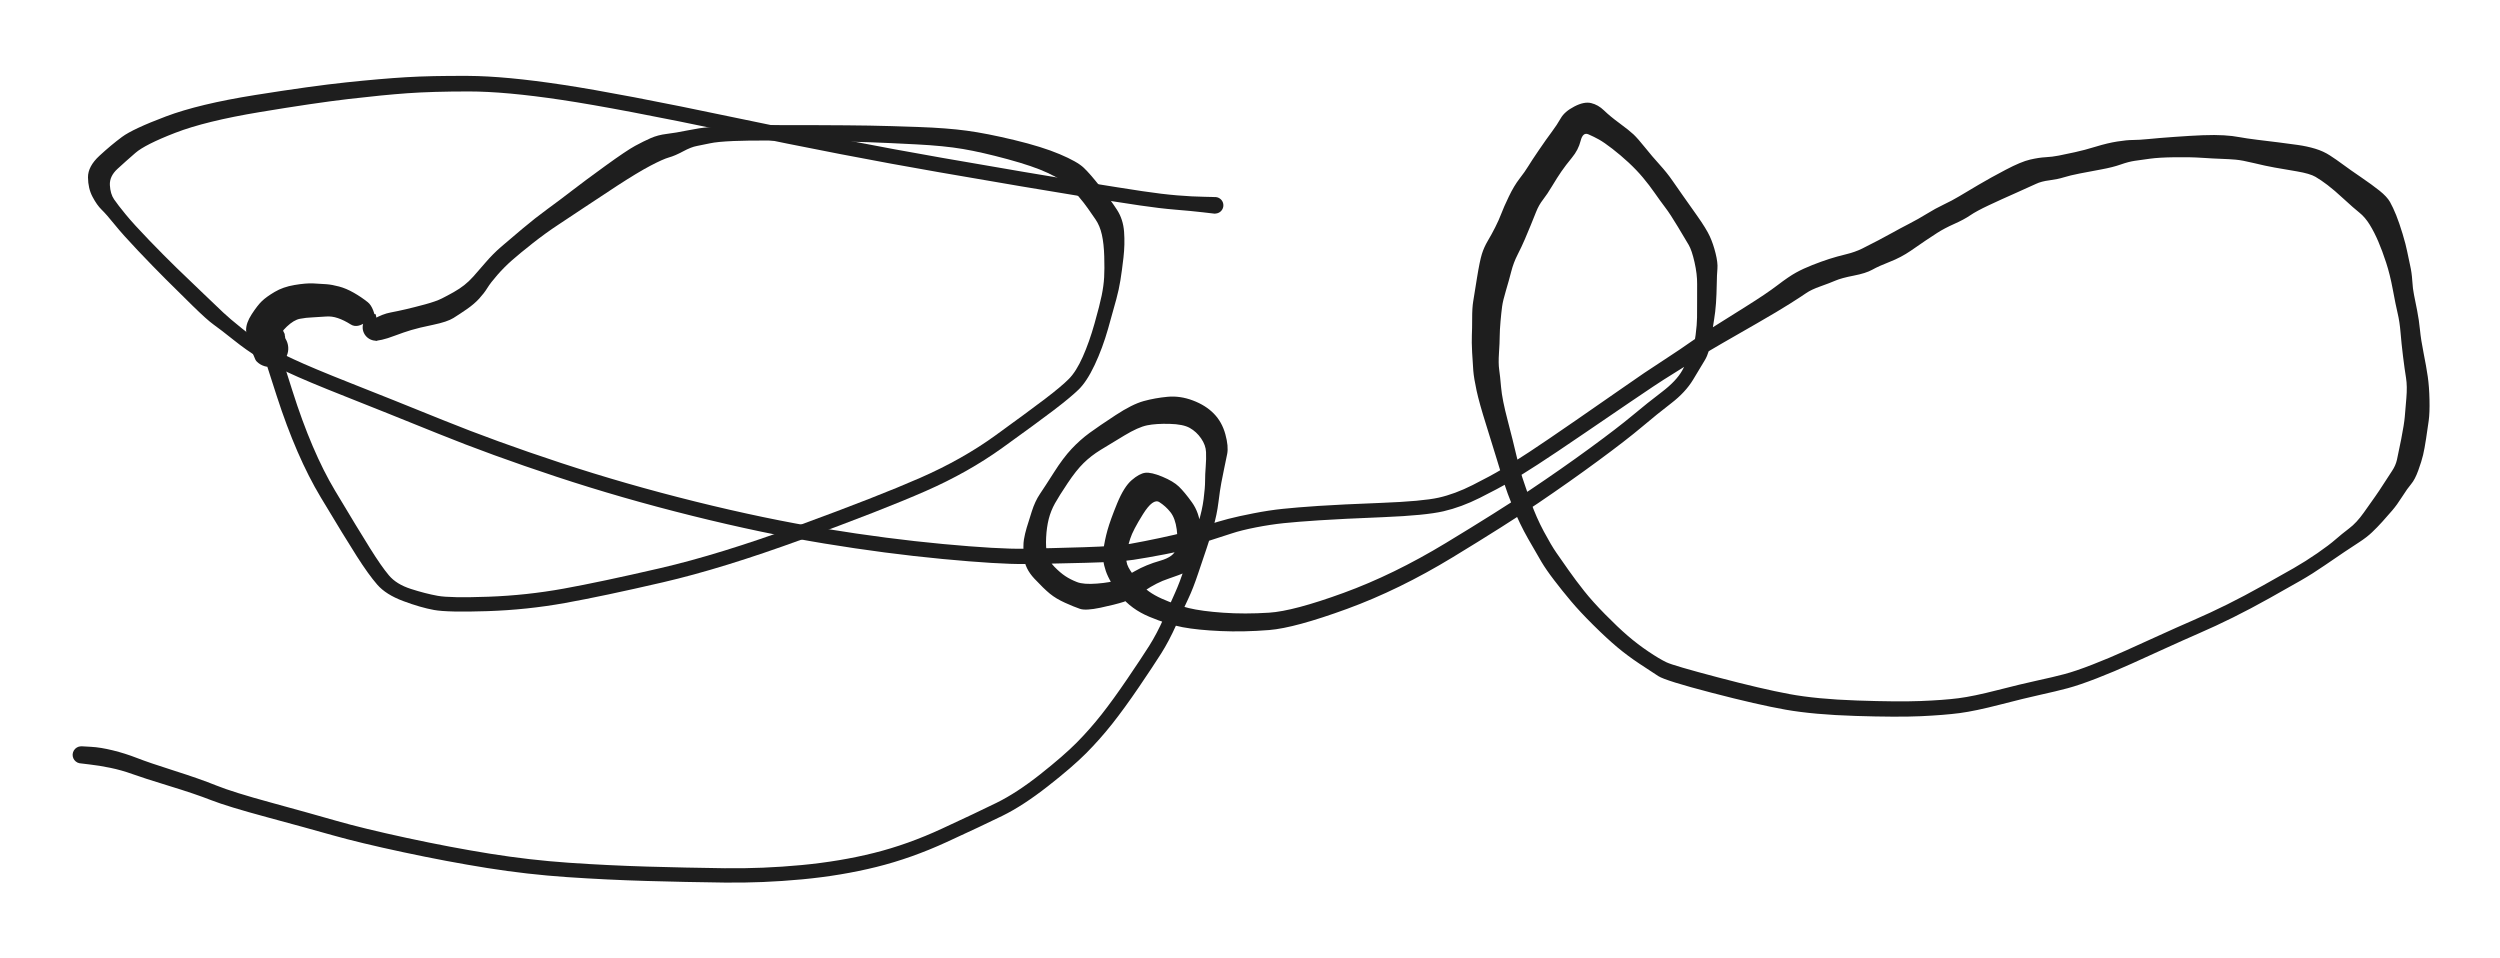<svg version="1.1" xmlns="http://www.w3.org/2000/svg" viewBox="0 0 924 354" width="924" height="354">
  <!-- svg-source:excalidraw -->
  <!-- payload-type:application/vnd.excalidraw+json --><!-- payload-version:2 --><!-- payload-start -->eyJ2ZXJzaW9uIjoiMSIsImVuY29kaW5nIjoiYnN0cmluZyIsImNvbXByZXNzZWQiOnRydWUsImVuY29kZWQiOiJ4nM1cXFtvXHUwMDEzV1x1MDAxMH7Pr4jcV1xme+5neYRcdTAwMTaEqlZcYqS2asWDXHUwMDEzb1x1MDAxMje+yV5DIOK/13ZSr8+30G+GXHUwMDE20VwiVWT3fDmXmTOXb2a5PTk9XHUwMDFktO+XzeDx6aC5OVx1MDAxZk0n49Xo3eDB7vnbZrWeLObbV3b/83qxWZ3vR1617XL9+NGj0XL58HLSni1cdTAwMTbXXHUwMDBmz1x1MDAxN7M7WDNtZs28XW9cdTAwMDf+sf359PR2//+jiS5WTXOYZv+mmyrX+PDnxXw/q/HG1lWINlx1MDAxZEZM1t9vZ2ub8fb1xWi6bro3u0eD2Sb9+eTlh5vqJpvffnr1/O0v65tn3axcdTAwMTeT6fR1+366X9R6sd17927drlx1MDAxNtfNr5Nxe/X3XHUwMDAxXHUwMDFjPf9cdTAwMWNqtdhcXF7Nm/Vu8+bwdLFcdTAwMWOdT9r3u2dVdXg6ml/uf0f35Gb7kzs6gFx1MDAxZMLGXHUwMDFh5n66mC5Wu7m/M83uTzf72ej8+nK7hPn4MKZdjebr5Wi1XHUwMDE1SDfu3f2unFx0h2dXzeTyqt0tMcVuwmZ/tDZkXHUwMDFmjPPdSnazLF+M9zJ+053najRrXuxcdTAwMTDzzXR6fCjz8f2hXHUwMDE0L852L344UpfuV22W49GdXFxNMnWO1lWVy/7wfjqZX+Ovmy7Orz+hXG7LxeRYXHUwMDFid/91fzvtjn//w+Hvb1x1MDAxZXxytFxyx8NTZuN9Mb6OdHwqxtPfXHUwMDFmzPH4rXoxQEwlwDJAXG5KgDG52ENNXHUwMDAxcEiGXG6hKnadXHUwMDEyXHUwMDA1pFx1MDAwMuA5INtjgKN7cFVcdTAwMDEwVHCuKs81cEAsXHUwMDAwVFx1MDAwZc5cdTAwMTSbXHUwMDFlelx1MDAwZfBcdTAwMDXAUmXqIVx1MDAwNItcdTAwMDJcdTAwMDQ/KEA49apcdTAwMWNcdTAwMTV3XHUwMDBmweVtbHm4/HRL+VxyXHUwMDAzVXNQkWFwVG3r4upcciO3Z3W588jnSKlE0LOypZFcdTAwMWEmelbWq1x1MDAxMSZoXHUwMDExlVx1MDAxNnHkXHUwMDE5pYjOeUtcdTAwMTGhlGCi8jChlEfiXHUwMDA2Ong1wihlbnxWI1xciaCWwbjydCO1ocbBPuhcdTAwMWQ0VTmH53NU5el6OkddKqKjU+RcdTAwMTJgaVRRerOhpUpcdTAwMDV33NBcdTAwMTngalx1MDAxOKroqVxckqGnXHUwMDE0y1x1MDAxOah2xHJcdTAwMDJcdTAwMWV5gaDp+HI99Eg9XGKNjrfK8UY5vvrKv1+5fud18nXl71x1MDAxN3jsUuFcdTAwMDSuUVx1MDAwYshKlbZwaehcdTAwMTlZr1x1MDAwNTgtwChcdTAwMDGm1lx1MDAwMpJcdTAwMTZcdTAwMTC0XHUwMDAw7SmZSlx0iErNXGJKVS3dM5VZXHUwMDE5JbLh5WapnSuHUzM3VJpcdFx1MDAxOE/vTLFcdTAwMWMu2ePR9GTsl4+mQvpcdTAwMWPNcFx1MDAwMqjBdLRuny5ms0nbNuOXO+5cdTAwMDJ5jvVktpmO2ublqlmvN6tcdTAwMWSH1K42R4TH/fM7SmX/9OPdS1x1MDAxNVx1MDAxM2dzxKdcdTAwMDcqrnahXHUwMDBlqYu/KFx1MDAxM3c2nTfPXv34YWxGN7PL4cuL8ej57/9zJq6zhXsmznfcz3/OxOXYUVtcdTAwMDcm7ig3OzBxZpt+Re86XG70WzBxqao71fhWTJxRjbaq0VG3kpL6oUsphlx1MDAwYniD4+GcXHUwMDEwLPk9XHUwMDFh9sbCWXLKx5RpM2djgFx1MDAwZXSCpLnYsedGPlx1MDAxN3vmKZo1UVx0KIN3XHUwMDAxIDlcdTAwMWRcdTAwMDD4Q89JrpKJdpxNXHUwMDAyqpgvqaRcIng461JcdTAwMTlcdTAwMDDzXHUwMDEwXHUwMDFl8lLBmmrIWqjf9Vx1MDAxNVx1MDAxMHU8XHUwMDExhFx1MDAwND5QWXggXHRcIk9cdTAwMWWBm+Vkh4cwOFx1MDAwYlx1MDAxMjbImPnOIZhcdTAwMTeUKzD8r6hcYvtcdTAwMTAuQ1x1MDAwYlx1MDAwMbrh2XZcdTAwMGbCZdKD8O33IDS2R6lcdTAwMThOxqDojVx1MDAxNehcdTAwMTemNIKLXHUwMDAy6Sun5vFuXHQgrsZcdTAwMDSTk/NcdTAwMTnzOe4zk1phXHUwMDFj8EuGZ3UuXCKlwGdcdTAwMDHqteaThDJcdTAwMWLM/IhDKZUsmKNE8LJmXHUwMDBmwUWCXGL1WUWuKVx1MDAxMShkgVxioSjDc/PSs1x1MDAwZlx1MDAwM19VXG5aRFx1MDAwNvKcu164VryMg3c30Tk8lLx42aCHXHUwMDEwmLry4iaBOylcdTAwMTFZPUfmc4BprFx1MDAwNadbyoNcdTAwMTfBXHUwMDFklO5cdTAwMDSlfFcnPcTqIeqtlPG44LhcXIZ6n+CKXHUwMDE4pWohQmBOcmlcdTAwMWNcdTAwMDTXXHUwMDEwdi4wQLW2xouXynM3XHKkrlx1MDAwMOHVc0C5hVe3XHUwMDAz0LTchVx1MDAwNHBcYoJgM/S8OodAdc3wXHUwMDE0N2RcYml5XHQv1Fx1MDAwMOFpbqwgqOFnXHUwMDFjwVxmmUBcdTAwMGa5XHUwMDA34VXVPoRcdTAwMTfnXHUwMDEwwlxyfVx1MDAwZsItfVx1MDAxZlwikFx1MDAwYpjhmsolwFx1MDAxNTY8bVxuYFlsRY1qgCjY8nw8ZEiWXHI1eSFhQ1x1MDAwZj3kXHUwMDAwXHUwMDAxkeXheYDw3PIkIJR9a1tcYj+xXGJ7cVxclKFcdTAwMDZcYt9cdTAwMGIkXHUwMDAxVnD3e7NcYiCwfcd1LEQ9XHUwMDA0T0xcdTAwMDBx+r1gN1x1MDAwMtcxKM5LXHUwMDE0xqPC8IVhiZ63s1x1MDAwNY/Kz2+lKy2M5eXG4GAvgoqj01tcdTAwMTioqNuKK39cdTAwMGbCRenAi9VcXJRYWFx1MDAxN9hkXHUwMDBioTFvKlxyWI3nmXbAerzAv2BFnnuxYCFm5+l5wDK+ILhCWo6nkH2IIOhcdTAwMDNI4KJEiOeajFx1MDAxMN7PXHUwMDE5kMlcdTAwMTOYPpSLwPH1ekrU90XQXHUwMDEyjp0xgjmg6ZDPXHUwMDAxppJHfGiPo9pcdTAwMWJx3lx1MDAwNH2xQFMgeHGC+lopQkGEXHUwMDAwbI4gcoGUm9OqXHUwMDEx5MHTnFxi4YFcdTAwMDBcdTAwMDGtwoKmwF78zVx1MDAxMXBW1NEl6OvikUFCXHUwMDA3zFfltS3oKULbXGZfXHUwMDE1NER63qNcdIkq1/ZcdTAwMDSEXHUwMDExz1x1MDAwNjNwZdzCZ1x1MDAwYm3V9KwyWDhO5WRo/OVcZneG7kVePctgr3j1LEPLc6byyFx1MDAxMFx011xcXHUwMDFlXHUwMDAxWsmo7uagrtDlXl2Dam9cdTAwMDb6R1Bu60NcdTAwMDSzYCVIXHUwMDBm4YXyXHUwMDFlhF/F3l44YZbBQlx1MDAxOM5cdTAwMTX2IVxcJ+FzXHUwMDAyw0n7XGappiB27EF4UIuKbFx1MDAwNPdcdTAwMGLpP1x1MDAxZdNnyE5cco+FMnzqYCRXXGYh/OZjQlvxvXh0jXwvmFx1MDAwM/OMLmNbOM9cdTAwMWLRflx1MDAwYmimbDGh5bNYdaadTdZDkJni96XChXHPXSOE2uSEIaFcdTAwMDCCjKFcdTAwMDDS4/I4XHUwMDA0ySyeXHUwMDA1JWSmXHUwMDA0J4Y0k1x1MDAwNGK1okw9zogqTHLAXHUwMDE5XHRiXFxIXHUwMDAyXHUwMDA19yVcdTAwMDE3YVx1MDAwNbG3xVvJIVx1MDAwNlx1MDAxN8alb/BcInPpXHUwMDFiPDEuSsgjbMXbXHUwMDFha2SmeLGkRmaKXHUwMDFhpYhccmyc+o/4aVx1MDAxNSezYsJcdTAwMDJcdTAwMDPfXHUwMDBifl7Fg9FcdTAwMTjRifO99Pw+31x1MDAwYjpxXHUwMDFlu0fIvkzie/HIf9ErXHUwMDE2XHUwMDFkhFxuPOyJSGXyXHUwMDFlivhcdTAwMDUsXHUwMDFiVqRcdTAwMDSlVfAvgnBcdTAwMTRJXG7DP2hcdTAwMGWollx1MDAwMsosgVxcXHUwMDA01D9GsFx1MDAxMpZccr/PXHUwMDEx8MXqvohcdTAwMDCNfJzH9lDz5XfSQz+BXHUwMDAwXHUwMDAxXHUwMDA1XHRcdTAwMDFcdTAwMDKKXHUwMDBinPb2QDBmdVx1MDAwM2dcdTAwMTY0MELzquB7RugnULcvSrpOtD1cdTAwMGJcdTAwMGW/XHUwMDE5530qXkuHOKRcXPg3/GDruVx1MDAxMbbYXHUwMDFhzPv+MSfmLILpfVx1MDAxYsi5XG7M1blcdEbbyL1cdPZdcHNcdTAwMDL7XGK8xVxmTFx1MDAxNu+6QMaXk1x1MDAwMeiusvJTXHUwMDE1SVx1MDAxNIFpLY/tXHUwMDAwwFx1MDAxZDVcdTAwMDA4N1x1MDAwZeGm7utcdTAwMWZJfVZcdTAwMWaca3NcdTAwMDaMzDnxhVx1MDAxOTb3tHBfLY9cdTAwMDBcZlx1MDAxOGnL75JBskBcdTAwMDDBXHUwMDFhu1x1MDAwMFx1MDAwMkG25Vx1MDAwMZDFhVx0/tVcdTAwMTjsXHUwMDE34C056KRcdTAwMDRcdTAwMTdcdTAwMDSbTyVcdTAwMTBkMSRcdTAwMTD1zcW2wn9cdTAwMGI5XHUwMDAx6Ff6XHUwMDEy9uR+isFouXzdbsHbd7f7V4PL1WT8evKhKaZcdTAwMTm8nTTvnvzz95wn91/Y7r5j3U92+/Hk419aXHUwMDE2zaQifQ==<!-- payload-end -->
  <defs>
    <style class="style-fonts">
      @font-face {
        font-family: "Virgil";
        src: url("https://unpkg.com/@excalidraw/excalidraw@undefined/dist/excalidraw-assets/Virgil.woff2");
      }
      @font-face {
        font-family: "Cascadia";
        src: url("https://unpkg.com/@excalidraw/excalidraw@undefined/dist/excalidraw-assets/Cascadia.woff2");
      }
      @font-face {
        font-family: "Assistant";
        src: url("https://unpkg.com/@excalidraw/excalidraw@undefined/dist/excalidraw-assets/Assistant-Regular.woff2");
      }
    </style>
    
  </defs>
  <rect x="0" y="0" width="924" height="354" fill="transparent"/><g transform="translate(98 123) rotate(0 156.5 14)" stroke="none"><path fill="#1e1e1e" d="M 2.97,-0.95 Q 2.97,-0.95 10.09,21.48 17.21,43.92 25.83,58.34 34.46,72.77 38.73,79.58 42.99,86.40 45.76,89.67 48.52,92.95 53.87,94.67 59.21,96.39 63.80,97.22 68.38,98.05 82.50,97.55 96.61,97.04 110.31,94.56 124.00,92.08 145.94,87.01 167.87,81.94 197.19,71.20 226.51,60.46 242.12,53.61 257.73,46.76 269.91,37.93 282.09,29.11 288.21,24.46 294.32,19.81 297.04,17.06 299.77,14.32 302.18,8.89 304.60,3.46 306.53,-3.40 308.47,-10.27 309.19,-13.82 309.91,-17.37 310.09,-20.46 310.27,-23.55 310.13,-28.22 310.00,-32.88 309.26,-36.22 308.52,-39.56 306.91,-41.90 305.29,-44.23 304.02,-46.06 302.75,-47.88 300.60,-50.43 298.44,-52.98 296.38,-54.84 294.32,-56.69 289.17,-59.12 284.01,-61.55 274.42,-64.16 264.82,-66.76 257.91,-67.93 251.00,-69.11 240.68,-69.64 230.37,-70.18 223.06,-70.44 215.76,-70.71 204.33,-70.84 192.91,-70.98 186.03,-71.05 179.15,-71.12 173.14,-70.88 167.12,-70.63 164.40,-70.03 161.69,-69.43 159.59,-69.05 157.49,-68.68 154.45,-67.04 151.40,-65.40 149.26,-64.82 147.13,-64.23 142.43,-61.77 137.73,-59.30 130.18,-54.39 122.63,-49.47 117.86,-46.26 113.09,-43.04 108.39,-39.97 103.70,-36.89 98.91,-33.12 94.13,-29.35 91.27,-26.83 88.41,-24.32 85.87,-21.42 83.32,-18.51 82.13,-16.57 80.94,-14.64 79.10,-12.63 77.26,-10.62 74.55,-8.74 71.84,-6.87 69.58,-5.46 67.33,-4.05 62.06,-2.95 56.79,-1.86 54.02,-1.02 51.25,-0.19 48.13,0.99 45.00,2.18 43.17,2.57 41.34,2.95 40.74,2.92 40.14,2.89 39.56,2.71 38.98,2.54 38.47,2.23 37.95,1.92 37.52,1.50 37.09,1.08 36.77,0.57 36.46,0.05 36.27,-0.51 36.09,-1.08 36.05,-1.68 36.01,-2.29 36.11,-2.88 36.21,-3.47 36.46,-4.02 36.70,-4.58 37.07,-5.05 37.44,-5.53 37.91,-5.90 38.38,-6.28 38.92,-6.53 39.47,-6.78 40.06,-6.90 40.66,-7.01 41.29,-1.98 41.92,3.03 41.31,3.00 40.70,2.97 40.11,2.79 39.53,2.62 39.01,2.31 38.48,1.99 38.05,1.57 37.61,1.14 37.29,0.62 36.97,0.10 36.78,-0.47 36.60,-1.05 36.56,-1.66 36.51,-2.27 36.62,-2.87 36.72,-3.47 36.97,-4.03 37.22,-4.59 37.59,-5.08 37.96,-5.56 38.44,-5.94 38.92,-6.32 39.47,-6.57 40.03,-6.83 40.62,-6.94 41.22,-7.06 37.67,-4.29 34.11,-1.52 31.64,-3.08 29.17,-4.65 26.90,-5.42 24.63,-6.20 22.46,-6.01 20.29,-5.82 17.66,-5.71 15.03,-5.61 12.82,-5.17 10.61,-4.74 8.01,-2.29 5.42,0.16 6.26,0.83 7.10,1.51 7.54,2.21 7.97,2.92 8.22,3.71 8.48,4.50 8.53,5.33 8.59,6.16 8.45,6.97 8.30,7.79 7.97,8.55 7.63,9.31 7.13,9.97 6.62,10.62 5.97,11.14 5.32,11.66 4.57,12.00 3.81,12.35 3.00,12.51 2.18,12.66 1.35,12.62 0.52,12.57 -0.26,12.33 -1.05,12.09 -1.77,11.67 -2.48,11.24 -3.07,10.66 -3.66,10.08 -4.73,7.24 -5.79,4.40 -5.93,3.30 -6.07,2.21 -5.85,1.13 -5.63,0.05 -5.08,-0.90 -4.53,-1.85 -3.70,-2.58 -2.88,-3.31 -1.86,-3.73 -0.84,-4.16 0.24,-4.24 1.34,-4.31 2.41,-4.04 3.48,-3.76 4.40,-3.16 5.32,-2.56 6.00,-1.69 6.69,-0.83 7.06,0.20 7.43,1.24 7.45,2.34 7.47,3.44 7.13,4.49 6.80,5.54 6.15,6.43 5.49,7.32 4.59,7.96 3.69,8.59 2.64,8.90 1.58,9.22 0.48,9.18 -0.61,9.13 -1.64,8.74 -2.67,8.35 -3.53,7.66 -4.38,6.96 -4.96,6.02 -5.55,5.09 -5.80,4.02 -6.06,2.94 -5.96,1.85 -5.86,0.75 -5.41,-0.25 -4.97,-1.26 -4.22,-2.07 -3.48,-2.88 -2.51,-3.41 -1.55,-3.95 -0.47,-4.14 0.61,-4.34 1.70,-4.18 2.79,-4.02 3.77,-3.52 4.75,-3.02 5.53,-2.24 6.30,-1.45 6.78,-0.46 7.26,0.52 7.26,0.52 7.26,0.52 7.18,1.01 7.10,1.50 7.54,2.21 7.97,2.92 8.22,3.71 8.48,4.50 8.53,5.33 8.59,6.16 8.45,6.97 8.30,7.79 7.97,8.55 7.63,9.31 7.13,9.97 6.62,10.62 5.97,11.14 5.32,11.66 4.57,12.00 3.81,12.35 3.00,12.51 2.18,12.66 1.35,12.62 0.52,12.57 -0.26,12.33 -1.05,12.09 -1.77,11.67 -2.48,11.24 -3.07,10.66 -3.66,10.08 -3.90,9.12 -4.14,8.17 -5.56,4.92 -6.98,1.68 -7.04,-0.95 -7.10,-3.58 -4.96,-6.87 -2.82,-10.16 -1.19,-11.72 0.43,-13.28 3.52,-15.11 6.61,-16.95 10.83,-17.66 15.05,-18.38 17.77,-18.25 20.49,-18.13 22.61,-17.96 24.73,-17.80 27.33,-17.10 29.93,-16.41 32.74,-14.81 35.55,-13.21 37.94,-11.30 40.32,-9.38 41.12,-3.17 41.92,3.03 41.31,3.00 40.70,2.97 40.12,2.79 39.53,2.62 39.01,2.31 38.48,1.99 38.05,1.57 37.61,1.14 37.29,0.62 36.97,0.10 36.78,-0.47 36.60,-1.05 36.56,-1.66 36.51,-2.27 36.62,-2.87 36.72,-3.47 36.97,-4.03 37.22,-4.59 37.59,-5.08 37.96,-5.56 38.44,-5.94 38.92,-6.32 39.47,-6.57 40.02,-6.83 40.62,-6.94 41.22,-7.06 41.28,-2.05 41.34,2.95 40.74,2.92 40.14,2.89 39.56,2.71 38.98,2.54 38.47,2.23 37.95,1.93 37.52,1.50 37.09,1.08 36.77,0.57 36.46,0.05 36.27,-0.51 36.09,-1.08 36.05,-1.68 36.01,-2.29 36.11,-2.88 36.21,-3.47 36.46,-4.02 36.70,-4.57 37.07,-5.05 37.43,-5.53 37.91,-5.90 38.38,-6.28 38.92,-6.53 39.47,-6.78 40.06,-6.90 40.66,-7.01 38.70,-5.10 36.74,-3.19 40.08,-5.07 43.42,-6.95 46.29,-7.49 49.16,-8.04 52.09,-8.72 55.01,-9.40 59.09,-10.50 63.17,-11.61 65.31,-12.69 67.46,-13.77 69.69,-15.03 71.92,-16.30 73.59,-17.62 75.27,-18.94 76.92,-20.77 78.58,-22.61 81.38,-25.89 84.19,-29.16 87.15,-31.72 90.12,-34.27 94.98,-38.37 99.85,-42.46 104.32,-45.72 108.80,-48.98 113.42,-52.55 118.05,-56.13 125.84,-61.77 133.63,-67.41 136.74,-69.09 139.85,-70.78 142.49,-71.94 145.13,-73.11 148.43,-73.51 151.73,-73.90 156.26,-74.83 160.80,-75.75 163.83,-75.96 166.87,-76.16 173.02,-76.47 179.18,-76.77 186.07,-76.77 192.95,-76.77 204.43,-76.74 215.92,-76.70 223.28,-76.58 230.65,-76.45 241.32,-76.07 252.00,-75.69 259.29,-74.70 266.59,-73.72 276.90,-71.24 287.20,-68.76 293.70,-66.00 300.20,-63.25 302.55,-61.00 304.91,-58.76 308.71,-53.91 312.51,-49.05 314.82,-45.49 317.13,-41.94 317.46,-37.32 317.80,-32.70 317.23,-27.77 316.66,-22.84 316.11,-19.44 315.57,-16.04 314.59,-12.43 313.62,-8.82 311.56,-1.55 309.50,5.70 306.58,11.90 303.66,18.09 300.59,21.04 297.52,24.00 291.35,28.69 285.18,33.38 272.53,42.48 259.87,51.59 244.10,58.51 228.33,65.43 198.70,76.27 169.07,87.11 147.01,92.22 124.95,97.33 110.88,99.86 96.80,102.40 82.12,102.88 67.44,103.36 62.43,102.45 57.42,101.54 51.03,99.15 44.64,96.77 41.44,93.09 38.23,89.42 33.87,82.58 29.50,75.74 20.52,60.76 11.53,45.77 4.28,23.36 -2.97,0.95 -3.04,0.58 -3.11,0.21 -3.09,-0.16 -3.07,-0.53 -2.96,-0.89 -2.85,-1.25 -2.66,-1.58 -2.47,-1.90 -2.21,-2.17 -1.94,-2.44 -1.62,-2.64 -1.30,-2.83 -0.94,-2.95 -0.58,-3.06 -0.21,-3.09 0.16,-3.12 0.53,-3.05 0.90,-2.99 1.25,-2.83 1.59,-2.68 1.89,-2.45 2.19,-2.22 2.42,-1.93 2.66,-1.63 2.81,-1.29 2.97,-0.95 2.97,-0.95 L 2.97,-0.95 Z"/></g><g transform="translate(30 279) rotate(0 432 -102)" stroke="none"><path fill="#1e1e1e" d="M 0.26,-3.17 Q 0.26,-3.17 3.72,-2.97 7.18,-2.78 11.73,-1.66 16.28,-0.54 20.61,1.15 24.94,2.85 34.36,5.84 43.78,8.83 49.93,11.31 56.08,13.80 70.29,17.67 84.49,21.55 94.34,24.38 104.20,27.21 120.36,30.70 136.53,34.19 151.13,36.53 165.73,38.87 180.18,39.87 194.63,40.86 209.11,41.29 223.59,41.71 237.79,41.90 252.00,42.08 266.24,40.73 280.48,39.38 293.01,36.25 305.54,33.12 318.19,27.25 330.85,21.39 338.30,17.73 345.76,14.07 354.46,7.19 363.16,0.31 367.99,-4.57 372.81,-9.45 377.12,-14.92 381.42,-20.38 386.69,-28.14 391.96,-35.89 394.77,-40.34 397.58,-44.78 400.13,-50.54 402.69,-56.30 404.35,-60.01 406.01,-63.71 407.84,-69.15 409.67,-74.60 410.64,-78.12 411.60,-81.64 412.96,-86.00 414.32,-90.35 414.86,-94.56 415.40,-98.77 415.40,-101.22 415.40,-103.67 415.63,-106.53 415.86,-109.40 415.75,-111.93 415.65,-114.47 413.93,-116.96 412.21,-119.45 409.75,-120.83 407.29,-122.22 402.29,-122.34 397.28,-122.47 393.98,-121.80 390.68,-121.13 385.54,-118.03 380.41,-114.93 376.82,-112.74 373.23,-110.54 370.49,-107.84 367.74,-105.14 364.60,-100.42 361.45,-95.71 359.92,-92.97 358.39,-90.23 357.61,-87.18 356.84,-84.12 356.65,-80.36 356.46,-76.60 357.02,-74.13 357.59,-71.66 359.74,-69.48 361.89,-67.29 363.74,-66.07 365.58,-64.84 368.03,-63.88 370.47,-62.91 375.48,-63.31 380.49,-63.70 382.97,-64.65 385.45,-65.60 389.51,-67.94 393.57,-70.27 398.78,-71.75 403.99,-73.23 404.73,-76.21 405.47,-79.18 404.92,-83.33 404.36,-87.48 402.60,-89.70 400.84,-91.92 398.50,-93.41 396.16,-94.89 392.45,-88.97 388.74,-83.05 387.74,-79.93 386.73,-76.81 386.35,-74.11 385.96,-71.40 387.08,-69.30 388.19,-67.19 391.13,-63.64 394.08,-60.10 399.36,-57.75 404.63,-55.40 409.38,-54.25 414.13,-53.10 422.08,-52.54 430.02,-51.98 439.05,-52.55 448.07,-53.12 466.56,-59.86 485.05,-66.60 504.34,-78.28 523.64,-89.96 535.35,-97.80 547.06,-105.64 557.48,-113.26 567.90,-120.88 573.44,-125.51 578.97,-130.14 584.26,-134.15 589.54,-138.16 591.75,-142.08 593.96,-146.01 595.08,-148.69 596.21,-151.37 596.70,-155.20 597.20,-159.03 597.23,-161.67 597.26,-164.32 597.25,-167.39 597.23,-170.45 597.26,-174.05 597.30,-177.66 596.30,-182.08 595.30,-186.51 594.13,-188.50 592.96,-190.49 590.15,-195.17 587.35,-199.85 585.46,-202.33 583.58,-204.81 581.59,-207.67 579.60,-210.54 577.25,-213.35 574.90,-216.16 571.92,-218.93 568.93,-221.69 565.92,-224.02 562.90,-226.35 561.00,-227.42 559.10,-228.48 557.06,-229.36 555.02,-230.23 554.19,-226.91 553.36,-223.60 550.99,-220.73 548.63,-217.86 547.09,-215.62 545.55,-213.39 543.71,-210.31 541.88,-207.24 540.32,-205.24 538.75,-203.24 537.74,-200.68 536.73,-198.12 535.75,-195.74 534.78,-193.36 533.59,-190.58 532.40,-187.80 530.89,-184.85 529.38,-181.90 528.55,-178.62 527.71,-175.34 526.59,-171.60 525.47,-167.86 525.18,-165.71 524.89,-163.56 524.60,-160.30 524.31,-157.04 524.29,-154.71 524.28,-152.37 524.02,-148.54 523.77,-144.71 524.09,-142.47 524.42,-140.24 524.81,-135.78 525.20,-131.33 527.24,-123.58 529.27,-115.83 530.40,-110.92 531.52,-106.01 532.62,-102.62 533.73,-99.23 535.78,-93.48 537.83,-87.73 540.60,-82.56 543.37,-77.39 545.24,-74.70 547.11,-72.01 549.76,-68.24 552.41,-64.47 555.50,-60.58 558.59,-56.68 563.27,-51.93 567.94,-47.18 571.60,-44.03 575.25,-40.88 579.30,-38.16 583.34,-35.44 585.98,-34.19 588.61,-32.95 604.88,-28.66 621.15,-24.37 631.26,-22.49 641.38,-20.60 656.44,-20.09 671.51,-19.57 679.90,-19.90 688.30,-20.23 693.81,-20.93 699.32,-21.63 708.17,-23.91 717.01,-26.18 722.90,-27.46 728.79,-28.73 732.94,-29.83 737.09,-30.92 743.34,-33.36 749.59,-35.79 755.69,-38.55 761.79,-41.30 768.15,-44.20 774.50,-47.10 780.67,-49.78 786.85,-52.46 793.14,-55.58 799.43,-58.70 806.39,-62.60 813.34,-66.49 817.75,-69.01 822.16,-71.54 826.53,-74.56 830.90,-77.59 833.20,-79.61 835.50,-81.62 838.24,-83.70 840.99,-85.77 843.66,-89.54 846.33,-93.31 847.82,-95.42 849.31,-97.52 851.04,-100.24 852.77,-102.95 854.09,-104.93 855.42,-106.91 855.91,-109.06 856.41,-111.22 857.50,-116.76 858.58,-122.31 858.80,-124.88 859.02,-127.45 859.39,-131.87 859.76,-136.28 859.27,-139.32 858.77,-142.36 858.16,-147.27 857.56,-152.17 857.24,-156.11 856.92,-160.05 856.18,-163.16 855.44,-166.28 854.39,-171.94 853.34,-177.60 851.90,-181.98 850.47,-186.37 849.02,-189.74 847.58,-193.12 845.86,-195.93 844.13,-198.74 842.03,-200.41 839.93,-202.08 836.31,-205.42 832.69,-208.77 830.26,-210.61 827.84,-212.45 825.81,-213.64 823.78,-214.83 818.95,-215.66 814.12,-216.48 810.74,-217.07 807.36,-217.67 803.01,-218.73 798.65,-219.79 796.31,-219.99 793.96,-220.19 791.12,-220.29 788.28,-220.38 783.90,-220.67 779.53,-220.97 773.71,-220.88 767.90,-220.80 764.66,-220.35 761.42,-219.91 759.06,-219.57 756.71,-219.23 753.81,-218.20 750.91,-217.17 746.61,-216.38 742.30,-215.59 738.68,-214.88 735.05,-214.17 732.79,-213.46 730.53,-212.75 727.50,-212.36 724.46,-211.98 722.48,-211.03 720.51,-210.09 715.06,-207.68 709.60,-205.27 705.05,-203.13 700.50,-200.99 698.20,-199.42 695.89,-197.84 692.26,-196.23 688.63,-194.61 686.01,-192.93 683.38,-191.24 681.61,-190.03 679.84,-188.81 676.23,-186.33 672.61,-183.85 668.47,-182.24 664.33,-180.63 661.99,-179.31 659.65,-178.00 655.15,-177.13 650.65,-176.26 648.43,-175.31 646.21,-174.36 642.83,-173.16 639.45,-171.97 637.55,-170.66 635.65,-169.35 631.50,-166.72 627.34,-164.08 619.35,-159.48 611.35,-154.87 606.53,-152.12 601.72,-149.38 598.30,-147.13 594.88,-144.88 589.59,-141.61 584.30,-138.34 580.97,-136.10 577.64,-133.86 572.46,-130.36 567.27,-126.86 555.86,-119.05 544.44,-111.25 538.40,-107.35 532.37,-103.45 528.03,-100.91 523.70,-98.37 516.90,-94.97 510.10,-91.56 503.50,-90.03 496.89,-88.50 481.33,-87.86 465.76,-87.23 457.55,-86.69 449.35,-86.15 444.46,-85.64 439.57,-85.13 434.14,-84.07 428.71,-83.00 425.35,-81.88 422.00,-80.76 417.08,-79.21 412.16,-77.66 409.60,-76.52 407.04,-75.37 400.49,-74.12 393.93,-72.86 388.89,-72.09 383.84,-71.31 371.17,-70.98 358.51,-70.65 348.88,-70.54 339.24,-70.42 318.34,-72.40 297.43,-74.38 274.71,-78.11 252.00,-81.84 225.89,-88.34 199.78,-94.83 175.70,-102.79 151.62,-110.75 131.86,-118.75 112.09,-126.75 97.70,-132.44 83.31,-138.12 76.25,-141.44 69.19,-144.75 65.25,-147.07 61.31,-149.39 56.37,-153.33 51.43,-157.27 48.95,-159.03 46.48,-160.80 41.13,-166.05 35.78,-171.30 31.25,-175.82 26.72,-180.34 21.04,-186.32 15.36,-192.30 12.32,-196.07 9.28,-199.84 7.54,-201.52 5.81,-203.20 4.19,-206.28 2.56,-209.36 2.52,-213.43 2.48,-217.50 6.78,-221.45 11.07,-225.41 15.09,-228.39 19.12,-231.37 31.33,-235.97 43.53,-240.57 64.36,-243.89 85.20,-247.21 98.02,-248.56 110.84,-249.91 120.06,-250.46 129.28,-251.02 143.04,-250.95 156.81,-250.88 178.05,-247.66 199.30,-244.44 241.38,-235.58 283.46,-226.72 318.23,-220.66 352.99,-214.61 368.92,-212.03 384.85,-209.45 392.18,-208.35 399.52,-207.25 405.14,-206.79 410.77,-206.33 415.04,-206.27 419.31,-206.20 419.80,-206.09 420.29,-205.98 420.71,-205.71 421.14,-205.45 421.46,-205.07 421.78,-204.68 421.96,-204.22 422.13,-203.75 422.16,-203.25 422.18,-202.75 422.04,-202.27 421.90,-201.79 421.61,-201.38 421.33,-200.97 420.93,-200.67 420.52,-200.37 420.05,-200.22 419.57,-200.06 419.07,-200.07 418.57,-200.07 418.10,-200.24 417.63,-200.40 417.23,-200.71 416.84,-201.02 416.56,-201.44 416.29,-201.85 416.16,-202.34 416.03,-202.82 416.06,-203.32 416.10,-203.82 416.29,-204.28 416.48,-204.74 416.81,-205.12 417.13,-205.50 417.57,-205.75 418.00,-206.00 418.49,-206.11 418.98,-206.21 419.47,-206.15 419.97,-206.09 420.42,-205.87 420.87,-205.66 421.23,-205.31 421.59,-204.96 421.82,-204.52 422.05,-204.07 422.12,-203.58 422.20,-203.08 422.11,-202.59 422.03,-202.10 421.79,-201.66 421.55,-201.22 421.18,-200.88 420.81,-200.54 420.36,-200.34 419.90,-200.13 419.40,-200.08 418.90,-200.03 418.91,-200.03 418.91,-200.03 414.62,-200.53 410.34,-201.03 404.53,-201.50 398.73,-201.97 391.36,-203.06 383.99,-204.14 368.03,-206.71 352.07,-209.27 317.20,-215.32 282.34,-221.36 240.40,-230.15 198.47,-238.94 177.63,-242.07 156.79,-245.20 143.22,-245.20 129.66,-245.19 120.58,-244.54 111.51,-243.89 98.86,-242.41 86.22,-240.93 66.07,-237.58 45.92,-234.23 34.77,-229.91 23.61,-225.59 20.02,-222.46 16.42,-219.34 13.43,-216.59 10.44,-213.85 10.61,-210.59 10.78,-207.33 12.16,-205.32 13.54,-203.30 16.47,-199.73 19.40,-196.16 25.06,-190.29 30.73,-184.41 35.30,-179.97 39.88,-175.53 45.13,-170.53 50.38,-165.52 52.55,-163.45 54.72,-161.39 59.36,-157.66 64.00,-153.93 67.72,-151.74 71.44,-149.54 78.35,-146.30 85.26,-143.06 99.67,-137.37 114.09,-131.69 133.69,-123.75 153.29,-115.82 177.19,-107.94 201.08,-100.06 226.98,-93.63 252.88,-87.20 275.41,-83.53 297.94,-79.85 318.55,-77.93 339.16,-76.01 348.75,-76.19 358.34,-76.38 370.61,-76.75 382.88,-77.13 387.80,-78.01 392.72,-78.89 398.79,-80.18 404.86,-81.47 407.65,-82.25 410.44,-83.03 415.40,-84.66 420.36,-86.30 424.03,-87.24 427.69,-88.19 433.35,-89.29 439.02,-90.40 444.01,-90.92 449.00,-91.45 457.27,-92.01 465.55,-92.56 480.63,-93.14 495.72,-93.73 501.71,-95.06 507.71,-96.40 514.32,-99.74 520.92,-103.07 525.13,-105.58 529.34,-108.09 535.29,-111.99 541.24,-115.90 552.62,-123.77 563.99,-131.63 569.14,-135.23 574.29,-138.83 577.68,-141.13 581.08,-143.42 586.20,-146.75 591.33,-150.09 594.82,-152.57 598.32,-155.04 603.01,-158.00 607.69,-160.96 615.29,-165.71 622.88,-170.46 627.01,-173.62 631.13,-176.77 633.83,-178.26 636.52,-179.74 639.89,-181.06 643.26,-182.38 646.10,-183.30 648.94,-184.21 652.29,-185.02 655.63,-185.83 658.23,-187.11 660.83,-188.39 664.25,-190.19 667.67,-191.98 669.81,-193.19 671.94,-194.40 675.51,-196.24 679.07,-198.08 682.18,-200.00 685.28,-201.92 688.36,-203.38 691.44,-204.84 694.11,-206.44 696.77,-208.03 701.21,-210.66 705.64,-213.28 711.32,-216.26 717.00,-219.25 720.31,-220.01 723.61,-220.77 726.04,-220.89 728.46,-221.01 730.95,-221.50 733.43,-221.99 736.90,-222.75 740.37,-223.50 744.64,-224.81 748.92,-226.12 752.50,-226.69 756.08,-227.26 758.32,-227.26 760.55,-227.26 764.07,-227.61 767.58,-227.97 773.61,-228.40 779.63,-228.84 784.16,-229.02 788.69,-229.19 791.93,-228.99 795.16,-228.80 797.65,-228.32 800.13,-227.85 804.43,-227.32 808.74,-226.80 812.19,-226.37 815.65,-225.93 819.17,-225.44 822.68,-224.95 825.71,-224.03 828.74,-223.11 831.12,-221.56 833.51,-220.02 836.07,-218.12 838.62,-216.23 842.65,-213.49 846.68,-210.74 849.47,-208.52 852.25,-206.30 853.36,-204.32 854.47,-202.34 855.63,-199.47 856.78,-196.60 858.01,-192.53 859.23,-188.46 859.68,-186.12 860.13,-183.77 860.76,-181.00 861.40,-178.23 861.58,-175.21 861.76,-172.18 862.22,-170.01 862.67,-167.83 863.37,-164.26 864.07,-160.69 864.43,-157.02 864.79,-153.35 865.77,-148.46 866.75,-143.58 867.30,-139.82 867.84,-136.07 867.94,-131.25 868.05,-126.43 867.65,-123.52 867.25,-120.62 866.68,-116.88 866.11,-113.14 865.57,-110.84 865.03,-108.55 863.80,-105.15 862.57,-101.75 861.18,-100.12 859.79,-98.49 857.85,-95.43 855.91,-92.36 854.16,-90.33 852.42,-88.30 850.52,-86.19 848.61,-84.08 846.70,-82.26 844.79,-80.44 841.99,-78.62 839.18,-76.79 836.54,-75.03 833.89,-73.27 829.33,-70.12 824.77,-66.97 820.34,-64.43 815.92,-61.89 808.85,-57.94 801.78,-53.98 795.36,-50.80 788.95,-47.62 782.82,-44.96 776.70,-42.29 770.33,-39.38 763.97,-36.47 757.74,-33.66 751.52,-30.84 744.99,-28.30 738.46,-25.77 734.20,-24.63 729.94,-23.49 724.15,-22.22 718.36,-20.94 709.20,-18.57 700.03,-16.20 694.29,-15.44 688.54,-14.69 679.93,-14.29 671.32,-13.90 655.83,-14.39 640.35,-14.87 629.98,-16.70 619.62,-18.53 602.59,-22.97 585.57,-27.40 582.92,-29.11 580.26,-30.83 575.93,-33.70 571.60,-36.57 567.71,-39.82 563.83,-43.08 558.89,-47.98 553.94,-52.88 550.64,-56.81 547.33,-60.74 544.41,-64.57 541.48,-68.39 539.70,-71.38 537.91,-74.38 534.79,-79.88 531.66,-85.39 529.31,-91.23 526.97,-97.07 525.84,-100.65 524.72,-104.23 523.31,-108.96 521.90,-113.69 519.32,-121.86 516.74,-130.02 515.75,-134.60 514.76,-139.18 514.53,-141.97 514.30,-144.76 514.10,-148.70 513.90,-152.64 514.00,-155.05 514.11,-157.46 514.11,-161.31 514.10,-165.16 514.49,-167.56 514.88,-169.97 515.89,-176.27 516.91,-182.57 517.70,-185.10 518.49,-187.63 519.89,-189.99 521.30,-192.36 522.63,-194.99 523.97,-197.63 524.86,-199.98 525.74,-202.34 527.66,-206.34 529.58,-210.34 531.62,-212.97 533.67,-215.61 534.81,-217.50 535.96,-219.40 538.76,-223.51 541.57,-227.63 543.51,-230.22 545.45,-232.81 546.85,-235.28 548.25,-237.76 551.88,-239.64 555.50,-241.53 558.09,-240.90 560.68,-240.28 562.85,-238.18 565.01,-236.07 568.59,-233.44 572.16,-230.81 573.75,-229.32 575.33,-227.82 577.99,-224.50 580.65,-221.18 583.41,-218.14 586.17,-215.09 588.09,-212.30 590.02,-209.51 591.93,-206.80 593.83,-204.09 597.25,-199.27 600.66,-194.44 601.94,-191.65 603.22,-188.86 604.08,-185.37 604.95,-181.87 604.76,-179.72 604.56,-177.57 604.51,-173.89 604.45,-170.21 604.23,-166.96 604.00,-163.71 603.54,-160.97 603.08,-158.24 602.43,-153.46 601.77,-148.68 600.17,-145.99 598.58,-143.29 595.75,-138.64 592.92,-133.98 587.70,-129.97 582.48,-125.96 576.83,-121.19 571.18,-116.42 560.69,-108.70 550.20,-100.97 538.42,-92.99 526.63,-85.02 506.88,-73.01 487.12,-61.00 467.85,-53.95 448.58,-46.91 439.12,-46.14 429.66,-45.38 421.16,-45.76 412.66,-46.14 407.12,-47.18 401.58,-48.22 394.83,-51.03 388.08,-53.85 384.09,-58.87 380.10,-63.90 378.71,-67.95 377.31,-72.00 377.80,-75.66 378.29,-79.32 379.33,-83.06 380.38,-86.80 382.90,-92.95 385.43,-99.10 388.28,-101.54 391.12,-103.99 393.29,-104.26 395.46,-104.52 399.56,-102.83 403.66,-101.13 405.72,-99.15 407.79,-97.16 410.53,-93.35 413.27,-89.54 413.72,-84.17 414.17,-78.80 412.77,-73.89 411.38,-68.98 408.71,-67.74 406.05,-66.50 401.82,-65.10 397.58,-63.71 392.96,-60.61 388.33,-57.52 385.25,-56.53 382.18,-55.55 376.73,-54.39 371.28,-53.24 369.13,-53.98 366.98,-54.71 363.65,-56.21 360.32,-57.71 358.04,-59.57 355.77,-61.43 352.29,-65.15 348.80,-68.87 348.43,-73.11 348.07,-77.35 348.44,-79.58 348.82,-81.80 349.46,-83.94 350.11,-86.07 351.33,-89.92 352.55,-93.77 354.37,-96.45 356.18,-99.13 359.57,-104.45 362.95,-109.78 366.09,-113.12 369.23,-116.46 372.72,-119.01 376.22,-121.56 382.34,-125.57 388.46,-129.59 392.70,-130.76 396.93,-131.92 401.56,-132.35 406.19,-132.77 410.91,-130.98 415.63,-129.20 418.64,-126.12 421.65,-123.04 422.89,-118.51 424.13,-113.98 423.56,-111.19 422.98,-108.40 422.43,-105.72 421.88,-103.04 421.40,-100.56 420.92,-98.07 420.34,-93.39 419.76,-88.72 418.47,-84.32 417.18,-79.93 415.99,-76.41 414.79,-72.88 412.87,-67.16 410.96,-61.43 409.22,-57.79 407.49,-54.16 404.76,-48.07 402.02,-41.97 399.16,-37.46 396.30,-32.94 390.93,-25.03 385.55,-17.13 381.05,-11.44 376.55,-5.76 371.49,-0.65 366.42,4.45 357.26,11.62 348.10,18.79 340.58,22.48 333.05,26.18 319.94,32.20 306.83,38.23 293.91,41.43 280.99,44.64 266.46,46.01 251.93,47.38 237.69,47.20 223.44,47.02 208.85,46.60 194.27,46.18 179.58,45.18 164.88,44.18 150.14,41.83 135.39,39.48 119.04,35.98 102.70,32.48 92.87,29.69 83.03,26.91 68.51,22.99 53.99,19.07 48.02,16.73 42.05,14.39 32.42,11.45 22.80,8.50 18.84,7.06 14.87,5.63 10.74,4.78 6.61,3.93 3.17,3.55 -0.26,3.17 -0.64,3.09 -1.01,3.01 -1.36,2.85 -1.70,2.68 -2.00,2.44 -2.30,2.20 -2.53,1.89 -2.76,1.58 -2.91,1.23 -3.06,0.87 -3.12,0.49 -3.18,0.11 -3.15,-0.26 -3.12,-0.64 -2.99,-1.00 -2.87,-1.37 -2.66,-1.69 -2.46,-2.02 -2.18,-2.28 -1.90,-2.55 -1.57,-2.74 -1.24,-2.93 -0.87,-3.04 -0.50,-3.14 -0.11,-3.16 0.26,-3.17 0.26,-3.17 L 0.26,-3.17 Z"/></g></svg>